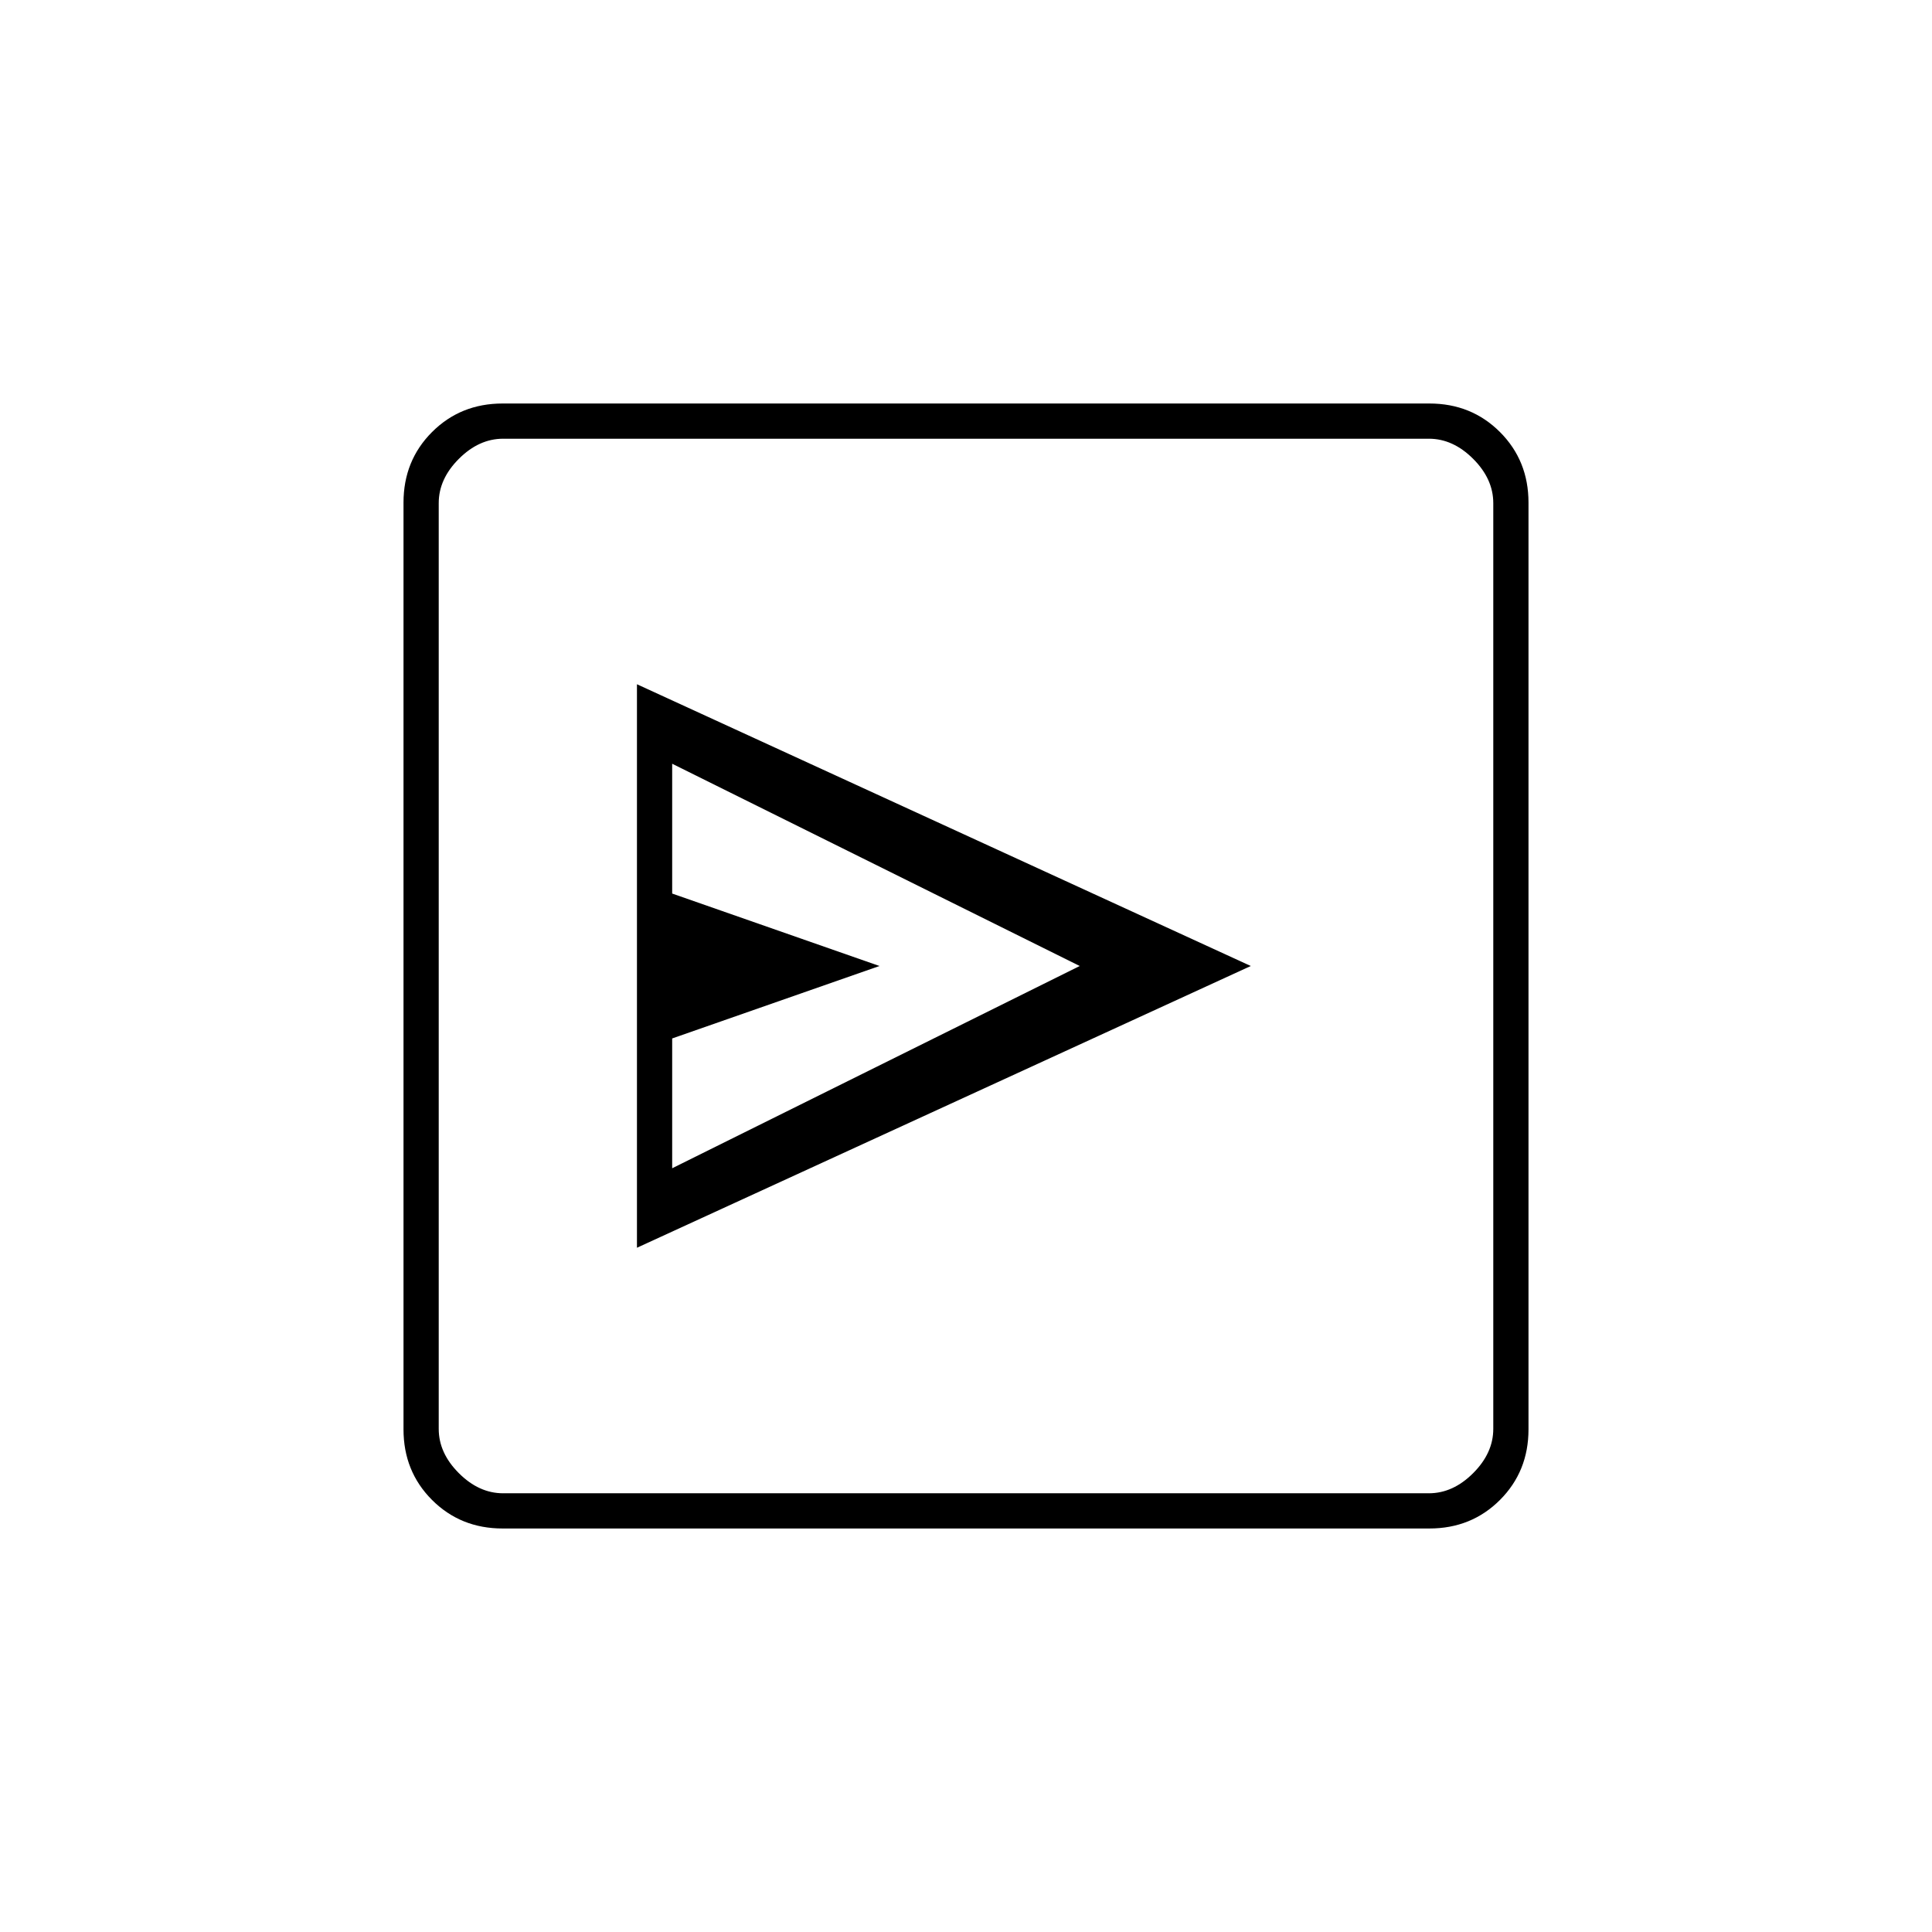 <svg xmlns="http://www.w3.org/2000/svg" height="20" viewBox="0 -960 960 960" width="20"><path d="m316.5-340 305-140-305-140v280Zm17.5-39.5V-444l103-36-103-36v-64.5L536.5-480 334-379.5Zm-84.24 179q-20.9 0-35.08-14.18t-14.18-35.08v-460.48q0-20.9 14.18-35.08t35.08-14.18h460.48q20.9 0 35.08 14.18t14.18 35.08v460.48q0 20.9-14.18 35.08t-35.08 14.18H249.76ZM250-218h460q12 0 22-10t10-22v-460q0-12-10-22t-22-10H250q-12 0-22 10t-10 22v460q0 12 10 22t22 10Zm-32-524v524-524Z"/></svg>